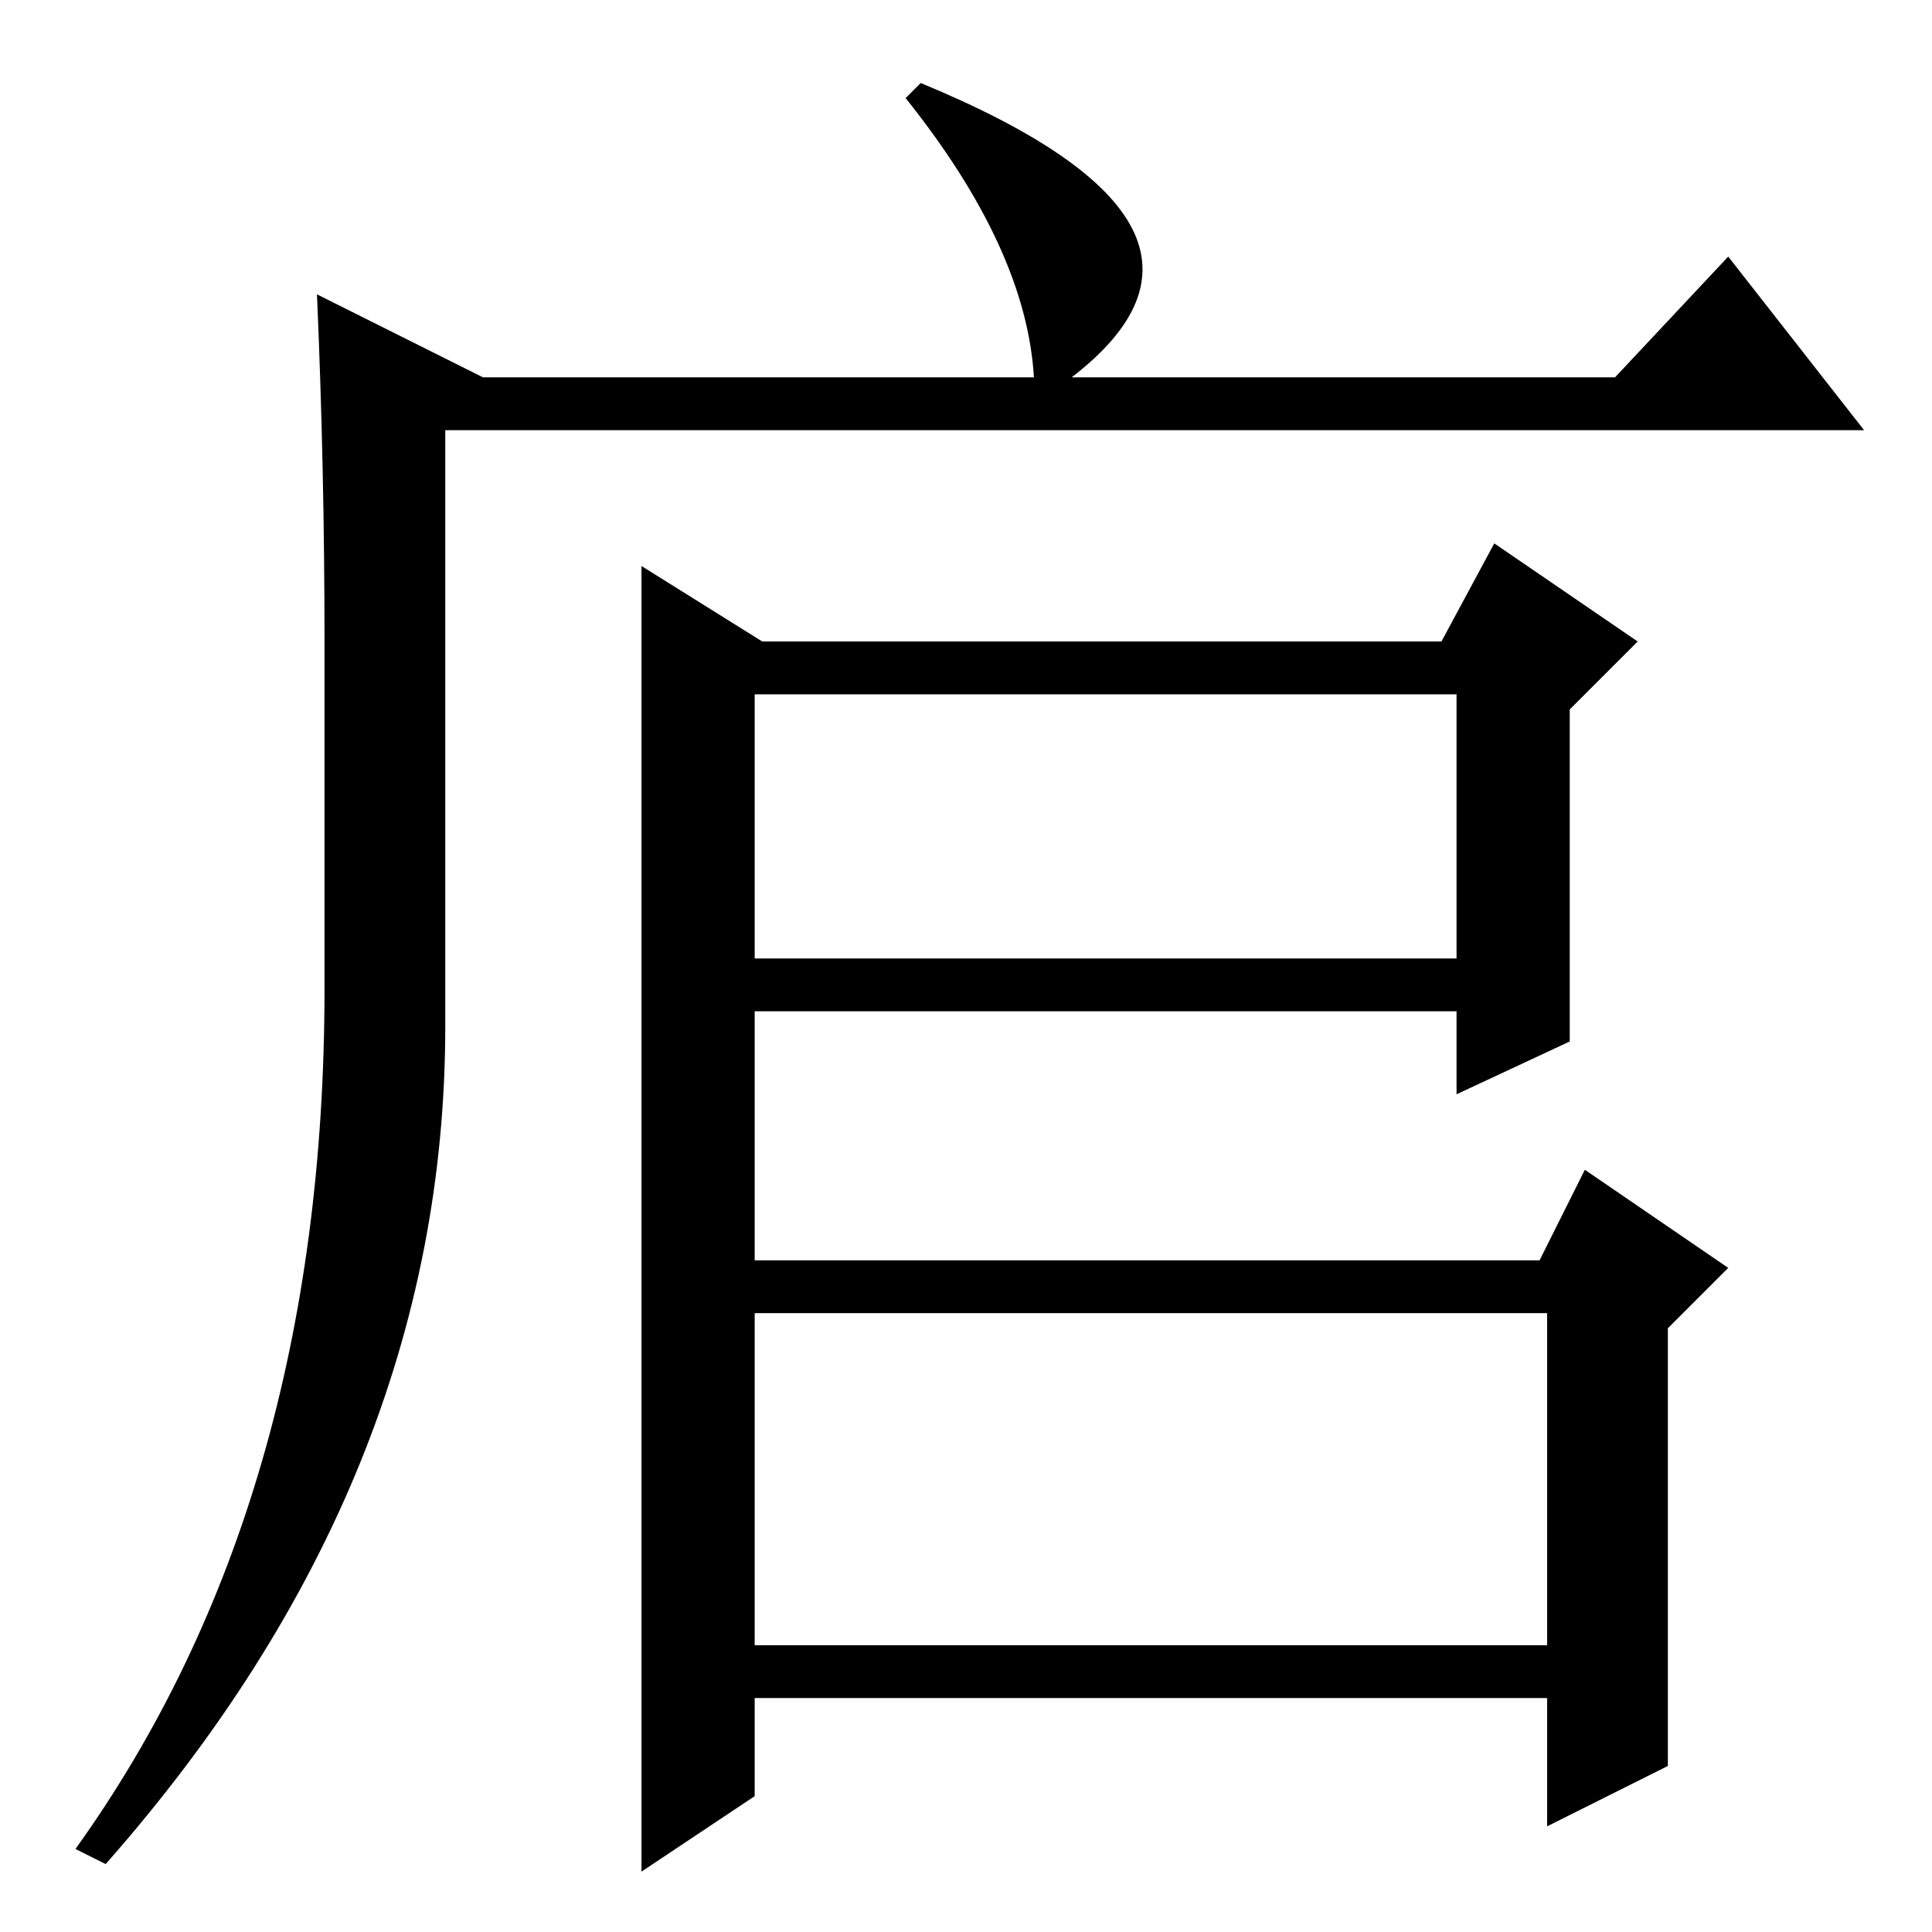 <?xml version="1.0" standalone="no"?>
<!DOCTYPE svg PUBLIC "-//W3C//DTD SVG 1.1//EN" "http://www.w3.org/Graphics/SVG/1.1/DTD/svg11.dtd" >
<svg xmlns="http://www.w3.org/2000/svg" xmlns:xlink="http://www.w3.org/1999/xlink" version="1.1" viewBox="0 -36 256 256">
  <g transform="matrix(1 0 0 -1 0 220)">
   <path fill="currentColor"
d="M122 245q46 -19 20 -39h72l15 16l18 -23h-188v-79q0 -60 -45 -111l-4 2q33 46 33 114v46q0 23 -1 46l22 -11h73q-1 17 -17 37zM85 181l16 -10h90l7 13l19 -13l-9 -9v-44l-15 -7v11h-93v-33h104l6 12l19 -13l-8 -8v-58l-16 -8v17h-105v-13l-15 -10v173zM100 164v-35h93v35
h-93zM205 82h-105v-44h105v44z" />
  </g>

</svg>
